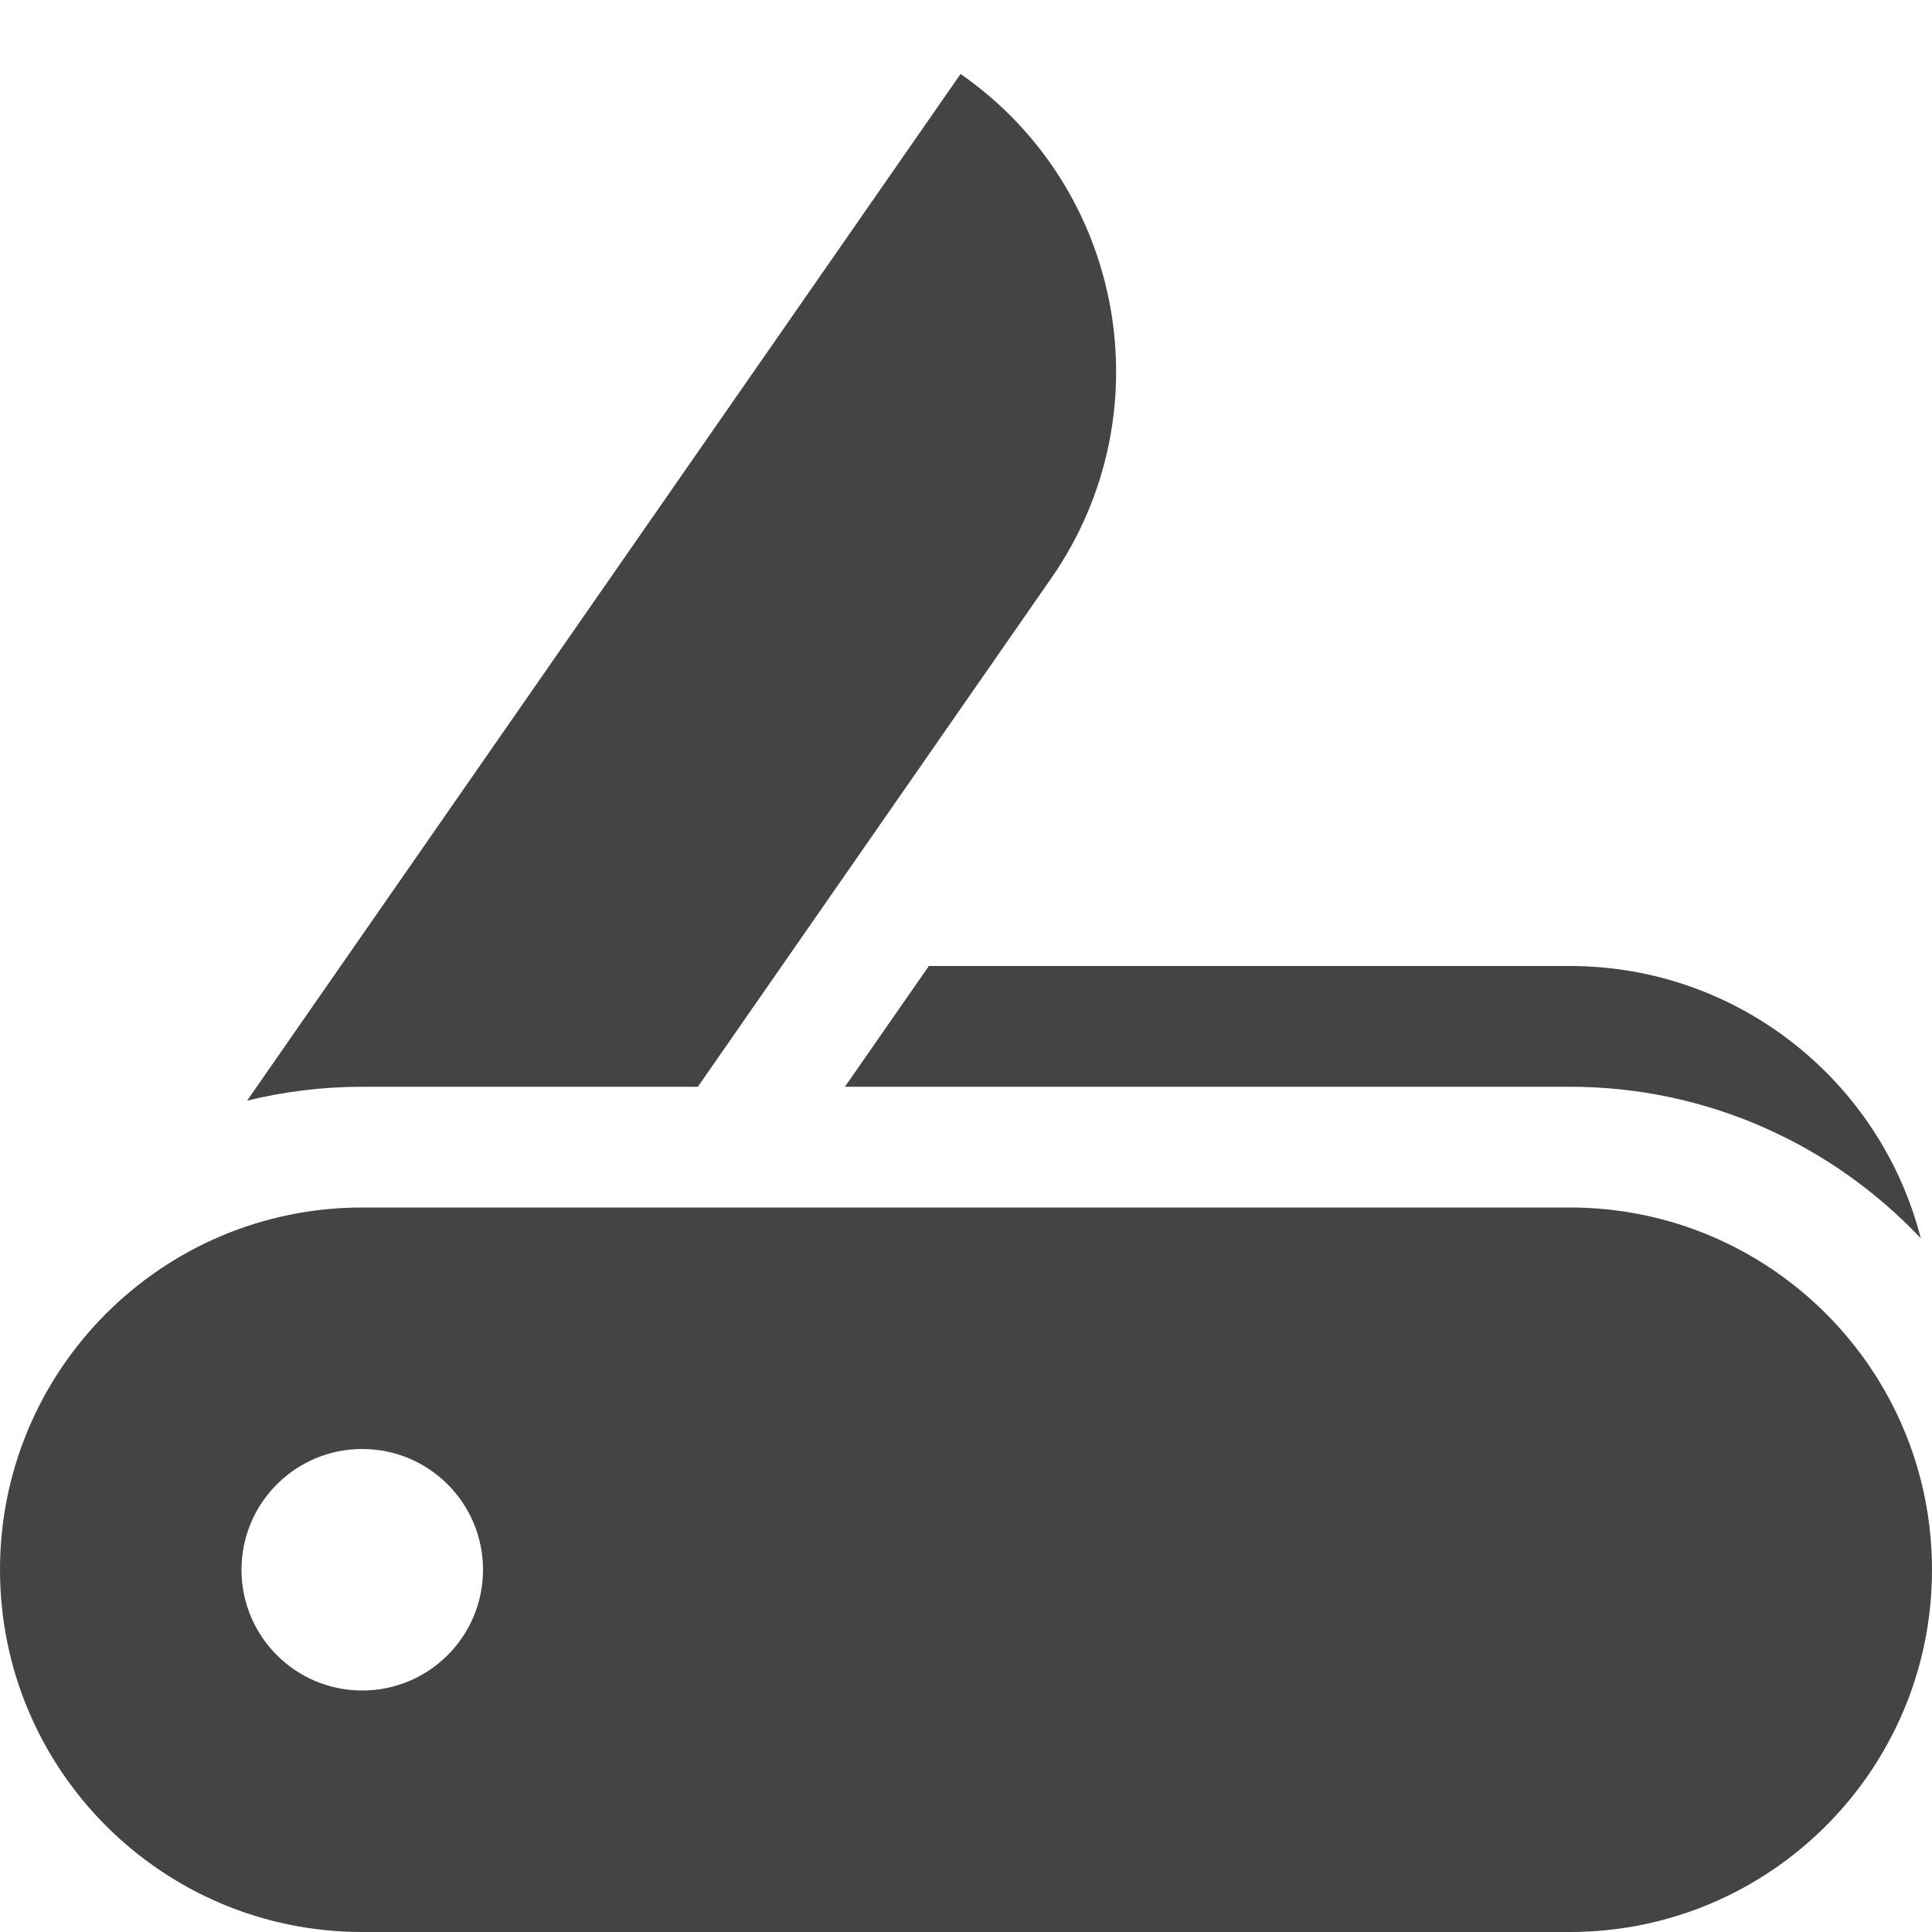 <?xml version="1.0" encoding="utf-8"?>
<!-- Generated by IcoMoon.io -->
<!DOCTYPE svg PUBLIC "-//W3C//DTD SVG 1.1//EN" "http://www.w3.org/Graphics/SVG/1.1/DTD/svg11.dtd">
<svg version="1.1" xmlns="http://www.w3.org/2000/svg" xmlns:xlink="http://www.w3.org/1999/xlink" width="32" height="32" viewBox="0 0 32 32">
<path fill="#444444" d="M26 20h-20c-3.314 0-6 2.686-6 6s2.686 6 6 6h20c3.314 0 6-2.686 6-6s-2.686-6-6-6zM6 28c-1.105 0-2-0.895-2-2s0.895-2 2-2 2 0.895 2 2-0.895 2-2 2z"></path>
<path fill="#444444" d="M6 18h5.559l5.854-8.424c1.891-2.721 1.218-6.46-1.503-8.351l-11.817 17.005c0.612-0.15 1.25-0.23 1.907-0.23z"></path>
<path fill="#444444" d="M26 16h-10.615l-1.385 1.992v0.008h12c2.288 0 4.354 0.965 5.814 2.51-0.663-2.593-3.014-4.51-5.814-4.51z"></path>
</svg>
